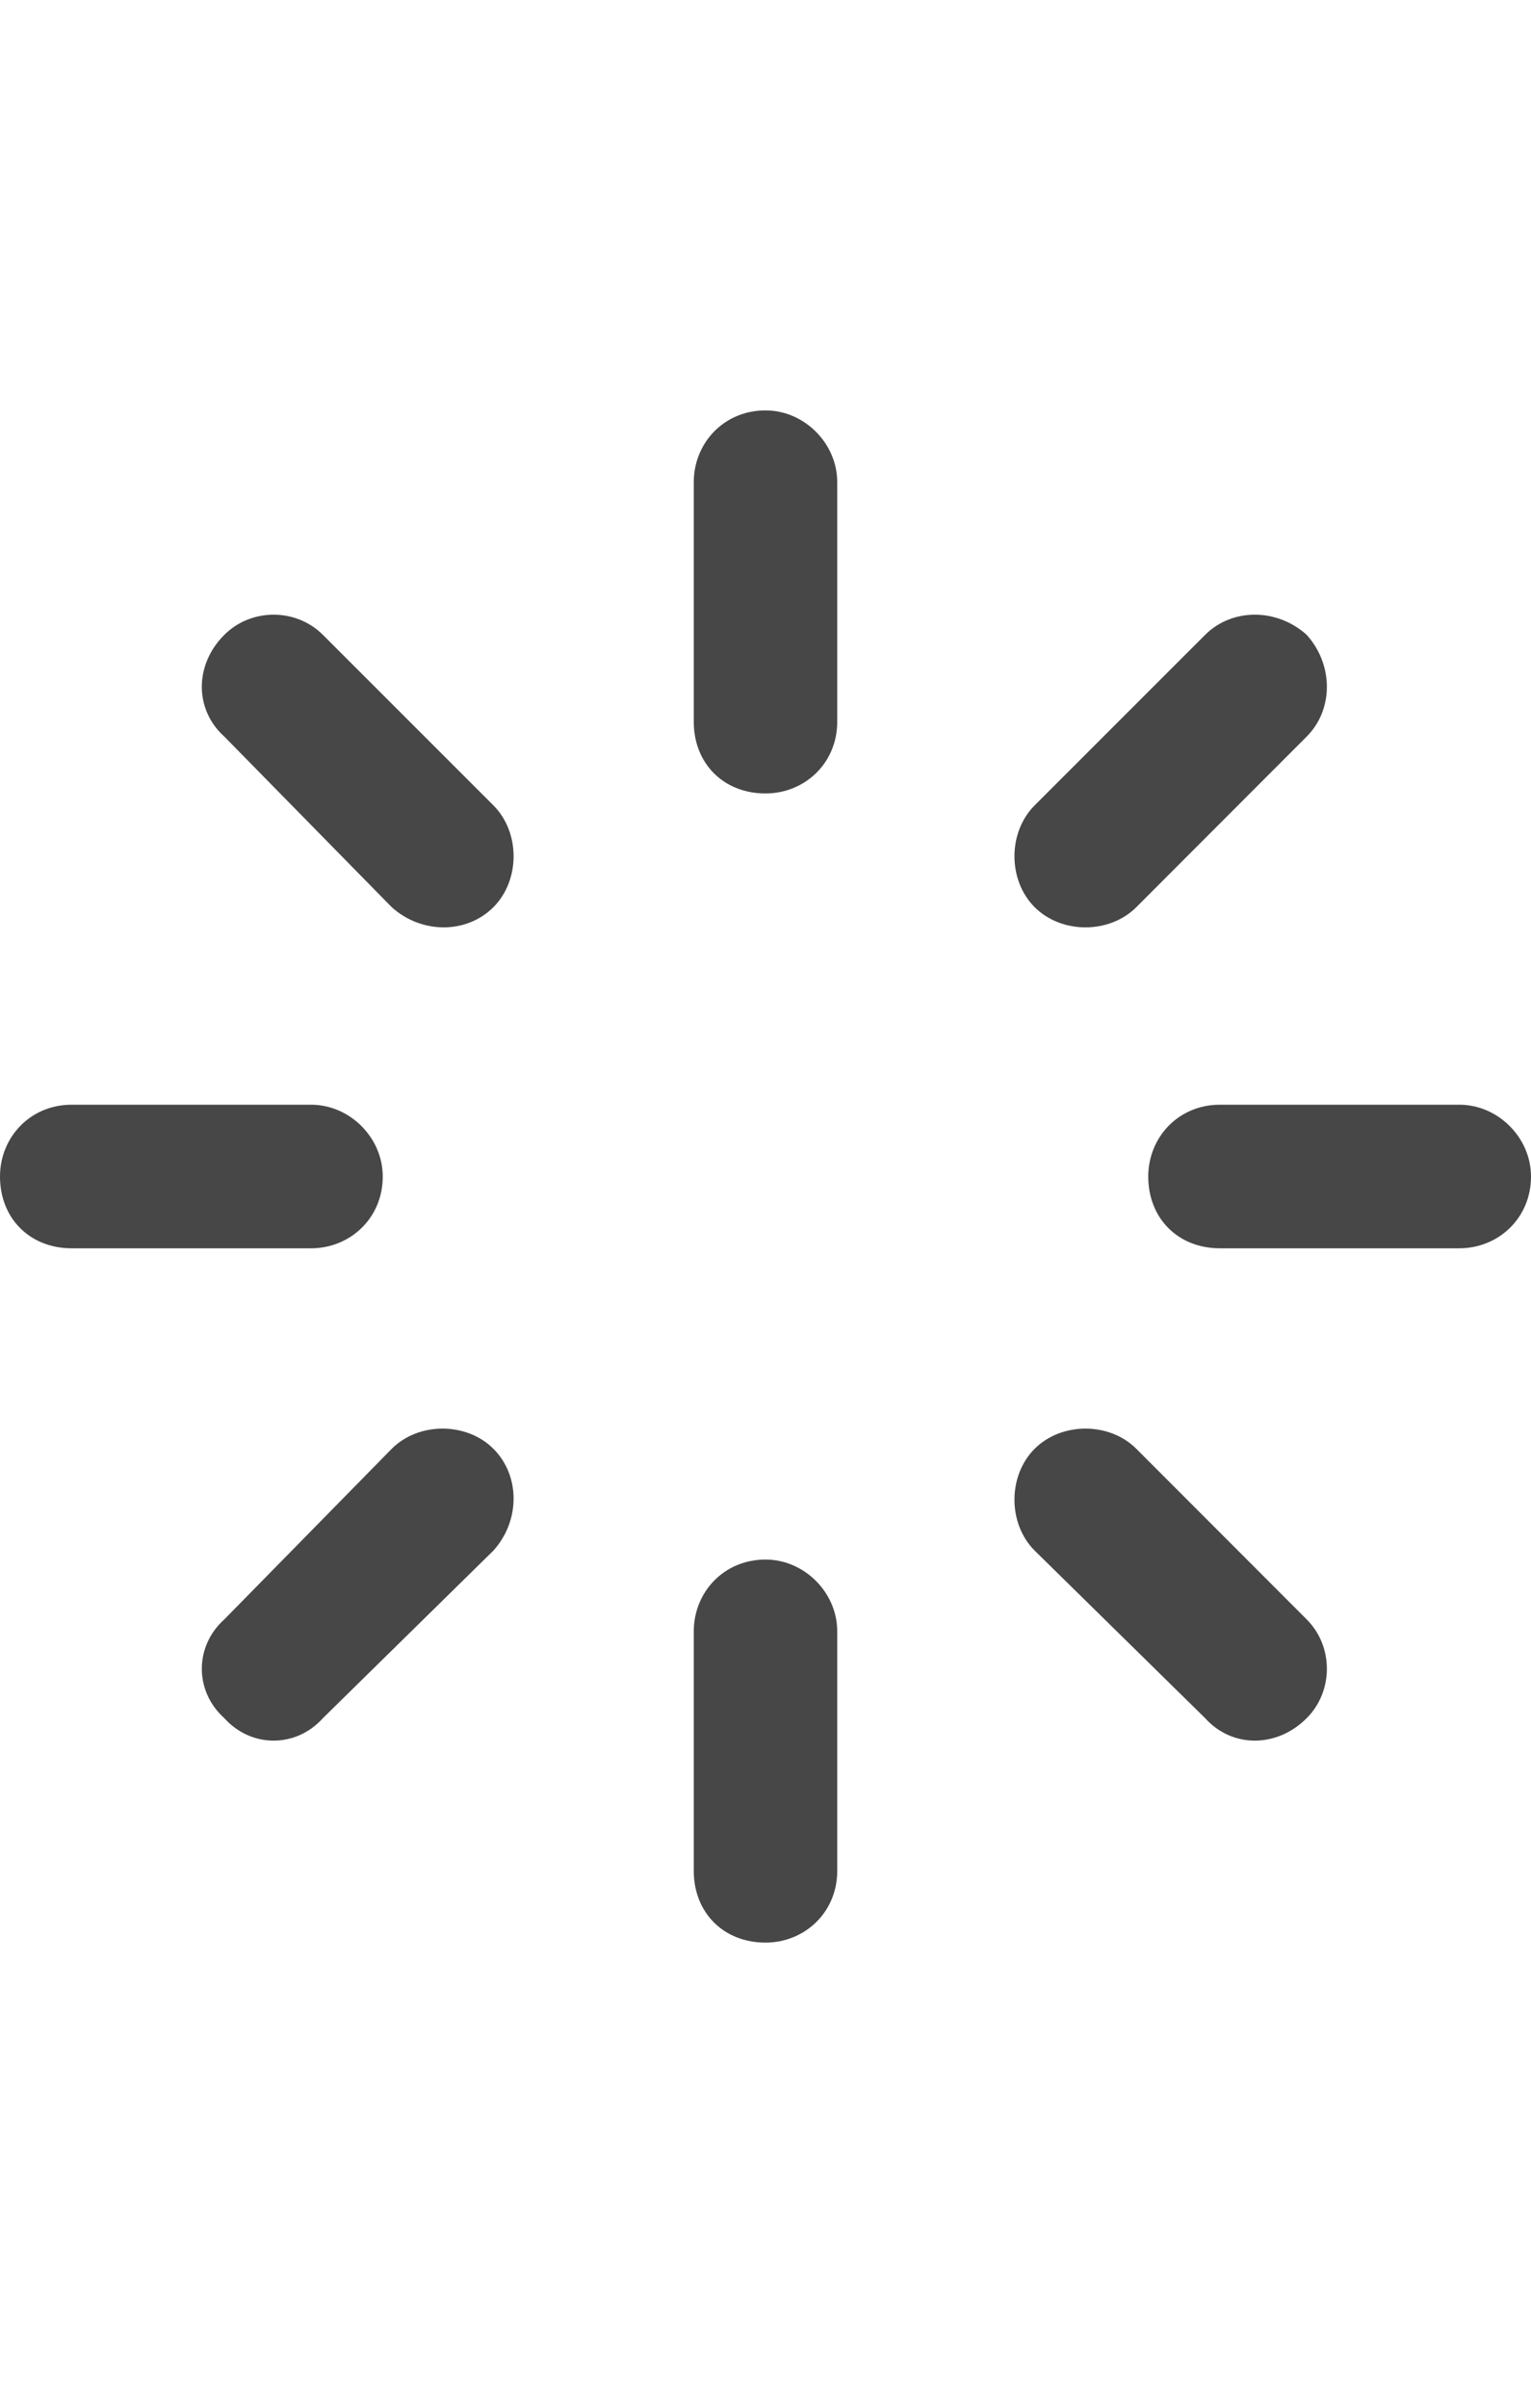 <svg width="14" height="22" viewBox="0 0 14 22" fill="none" xmlns="http://www.w3.org/2000/svg">
<g id="label-paired / sm / loader-sm / bold" clip-path="url(#clip0_2981_810)">
<path id="icon" d="M7.656 4.406V6.594C7.656 6.977 7.355 7.25 7 7.25C6.617 7.25 6.344 6.977 6.344 6.594V4.406C6.344 4.051 6.617 3.75 7 3.75C7.355 3.75 7.656 4.051 7.656 4.406ZM7.656 14.906V17.094C7.656 17.477 7.355 17.75 7 17.75C6.617 17.75 6.344 17.477 6.344 17.094V14.906C6.344 14.551 6.617 14.25 7 14.25C7.355 14.25 7.656 14.551 7.656 14.906ZM0 10.75C0 10.395 0.273 10.094 0.656 10.094H2.844C3.199 10.094 3.5 10.395 3.5 10.75C3.5 11.133 3.199 11.406 2.844 11.406H0.656C0.273 11.406 0 11.133 0 10.75ZM11.156 10.094H13.344C13.699 10.094 14 10.395 14 10.75C14 11.133 13.699 11.406 13.344 11.406H11.156C10.773 11.406 10.5 11.133 10.5 10.75C10.5 10.395 10.773 10.094 11.156 10.094ZM11.949 5.801C12.195 6.074 12.195 6.484 11.949 6.73L10.391 8.289C10.145 8.535 9.707 8.535 9.461 8.289C9.215 8.043 9.215 7.605 9.461 7.359L11.02 5.801C11.266 5.555 11.676 5.555 11.949 5.801ZM4.512 14.168L2.953 15.699C2.707 15.973 2.297 15.973 2.051 15.699C1.777 15.453 1.777 15.043 2.051 14.797L3.582 13.238C3.828 12.992 4.266 12.992 4.512 13.238C4.758 13.484 4.758 13.895 4.512 14.168ZM2.051 5.801C2.297 5.555 2.707 5.555 2.953 5.801L4.512 7.359C4.758 7.605 4.758 8.043 4.512 8.289C4.266 8.535 3.855 8.535 3.582 8.289L2.051 6.73C1.777 6.484 1.777 6.074 2.051 5.801ZM10.391 13.238L11.949 14.797C12.195 15.043 12.195 15.453 11.949 15.699C11.676 15.973 11.266 15.973 11.02 15.699L9.461 14.168C9.215 13.922 9.215 13.484 9.461 13.238C9.707 12.992 10.145 12.992 10.391 13.238Z" fill="black" fill-opacity="0.72"/>
</g>
<defs>
<clipPath id="clip0_2981_810">
<rect width="14" height="22" fill="white"/>
</clipPath>
</defs>
</svg>
